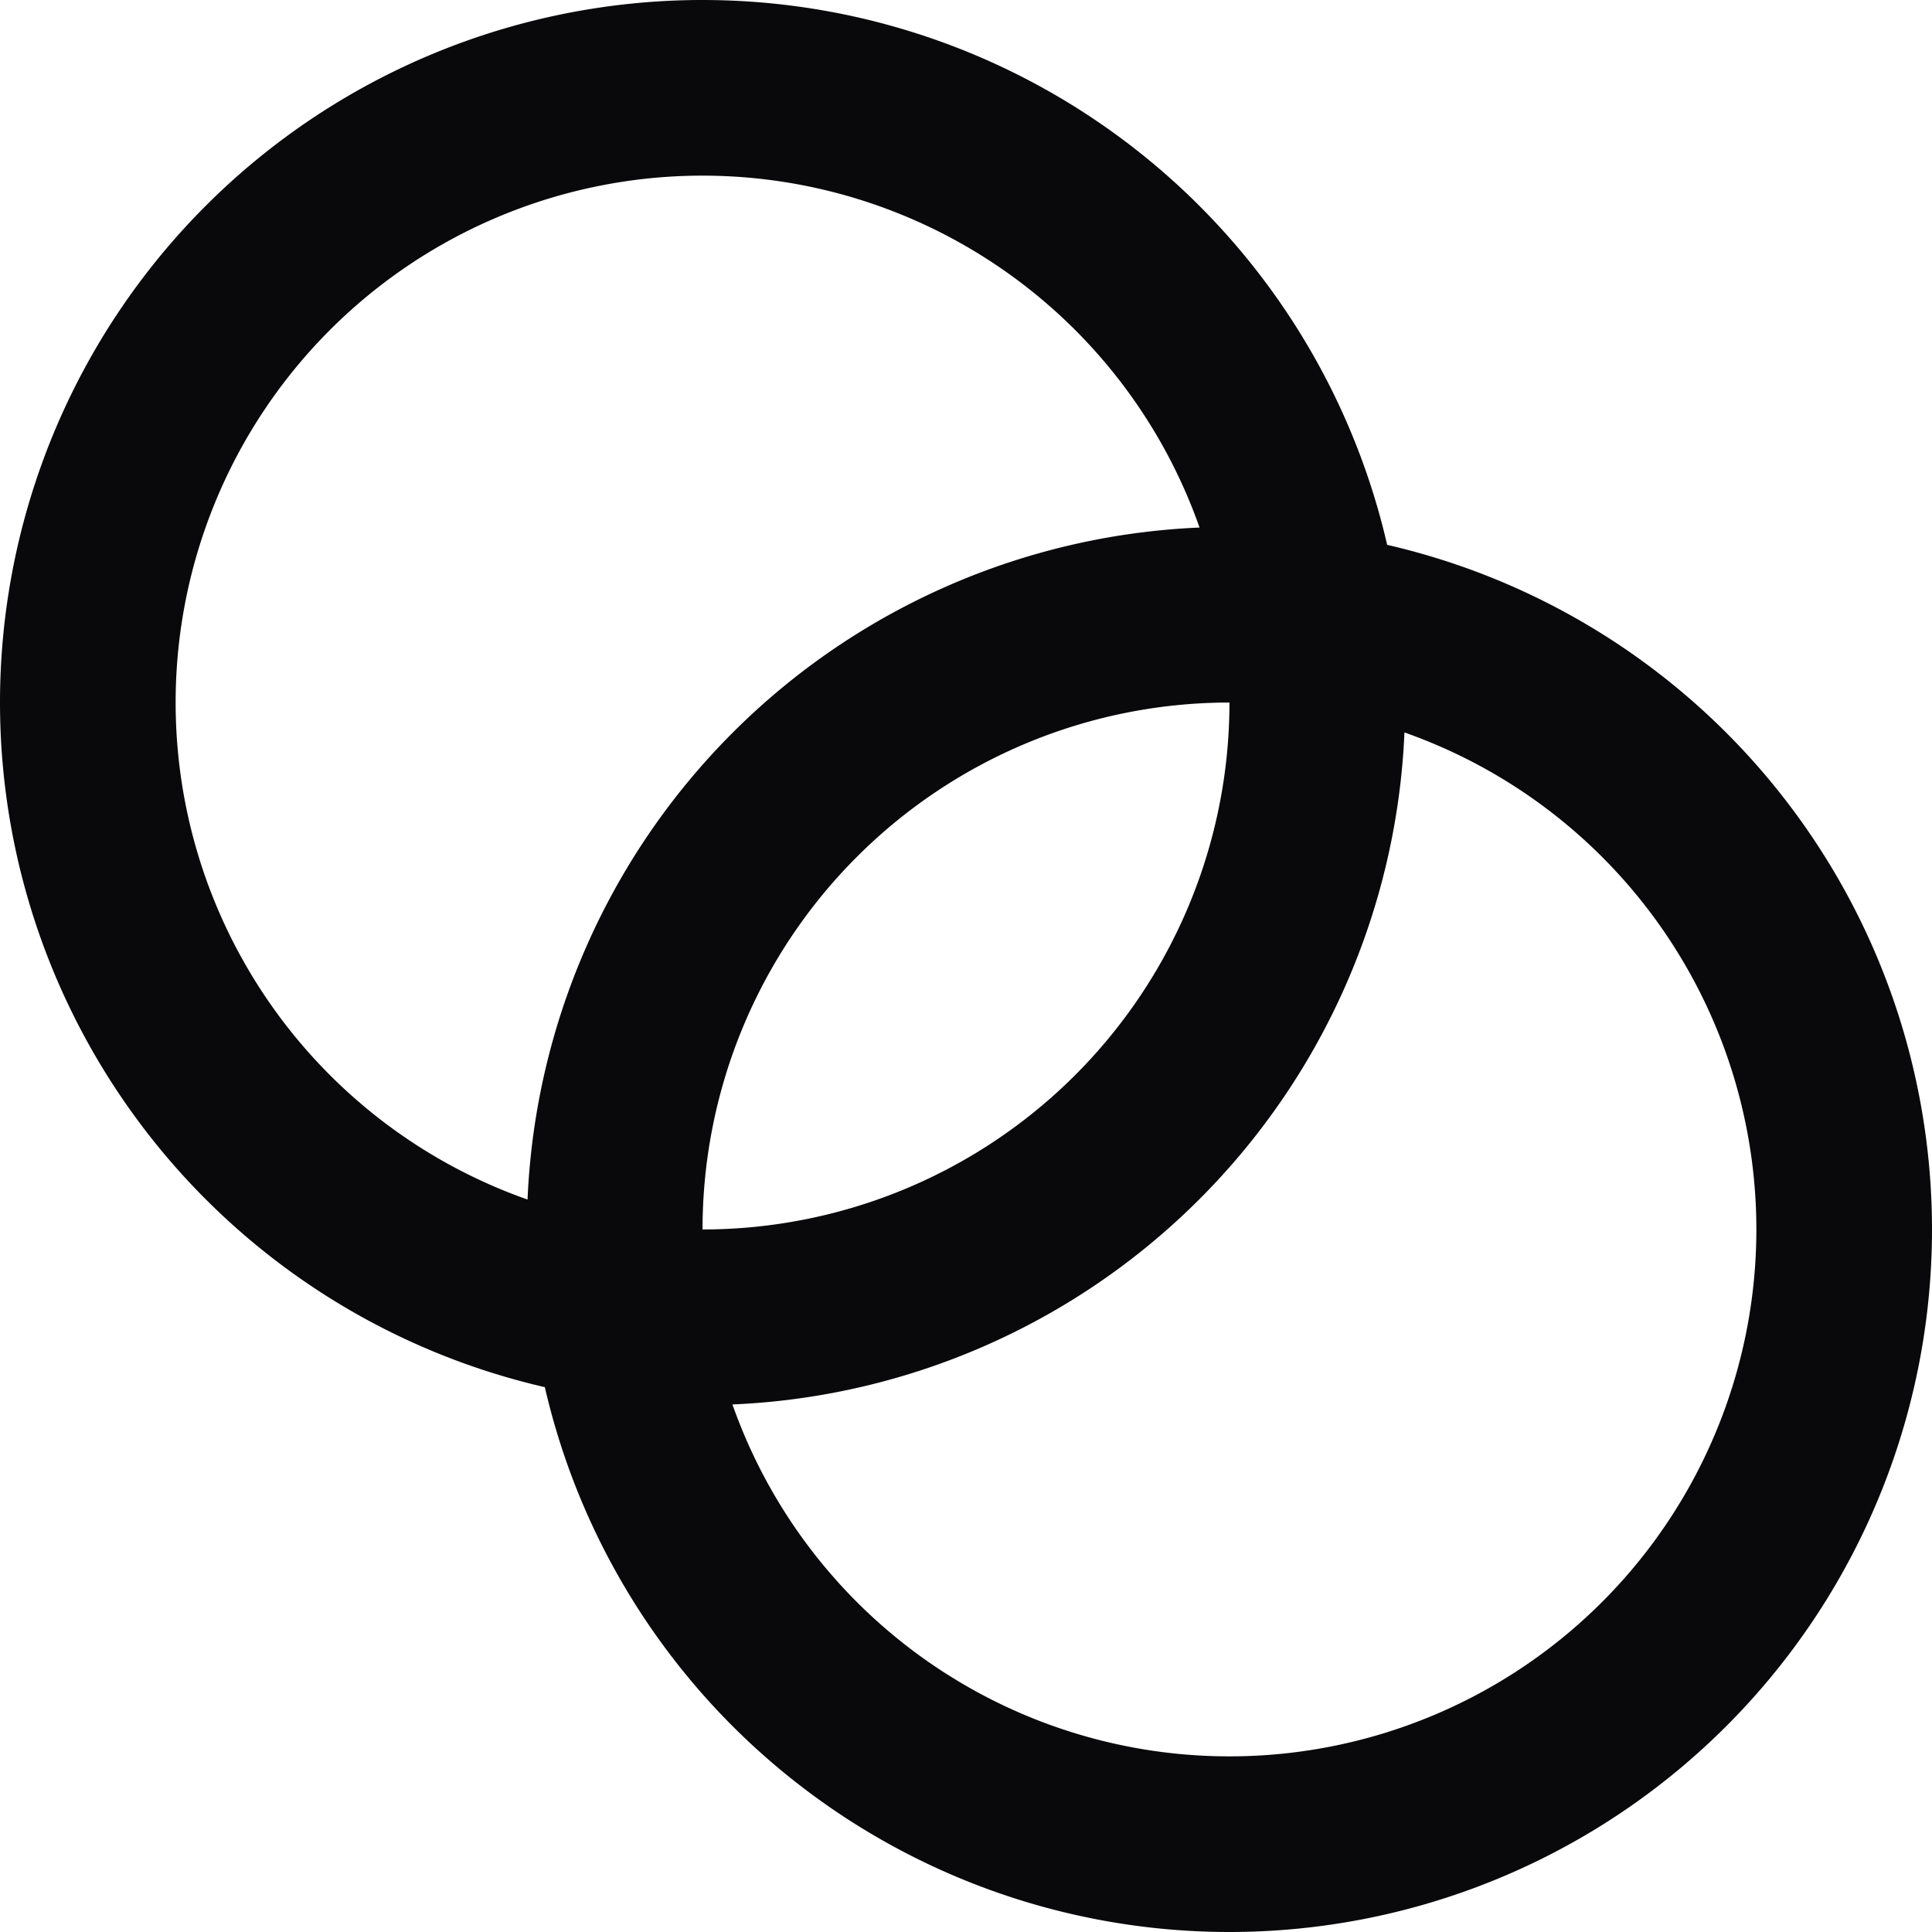 <svg id="blend" xmlns="http://www.w3.org/2000/svg" width="22" height="22" viewBox="0 0 22 22">
  <path id="Vector" d="M14,8a6,6,0,0,1-6,6v2a8,8,0,0,0,8-8ZM8,14A6,6,0,0,1,2,8H0a8,8,0,0,0,8,8ZM2,8A6,6,0,0,1,8,2V0A8,8,0,0,0,0,8ZM8,2a6,6,0,0,1,6,6h2A8,8,0,0,0,8,0ZM20,14a6,6,0,0,1-6,6v2a8,8,0,0,0,8-8Zm-6,6a6,6,0,0,1-6-6H6a8,8,0,0,0,8,8ZM8,14a6,6,0,0,1,6-6V6a8,8,0,0,0-8,8Zm6-6a6,6,0,0,1,6,6h2a8,8,0,0,0-8-8Z" fill="#09090b"/>
</svg>
